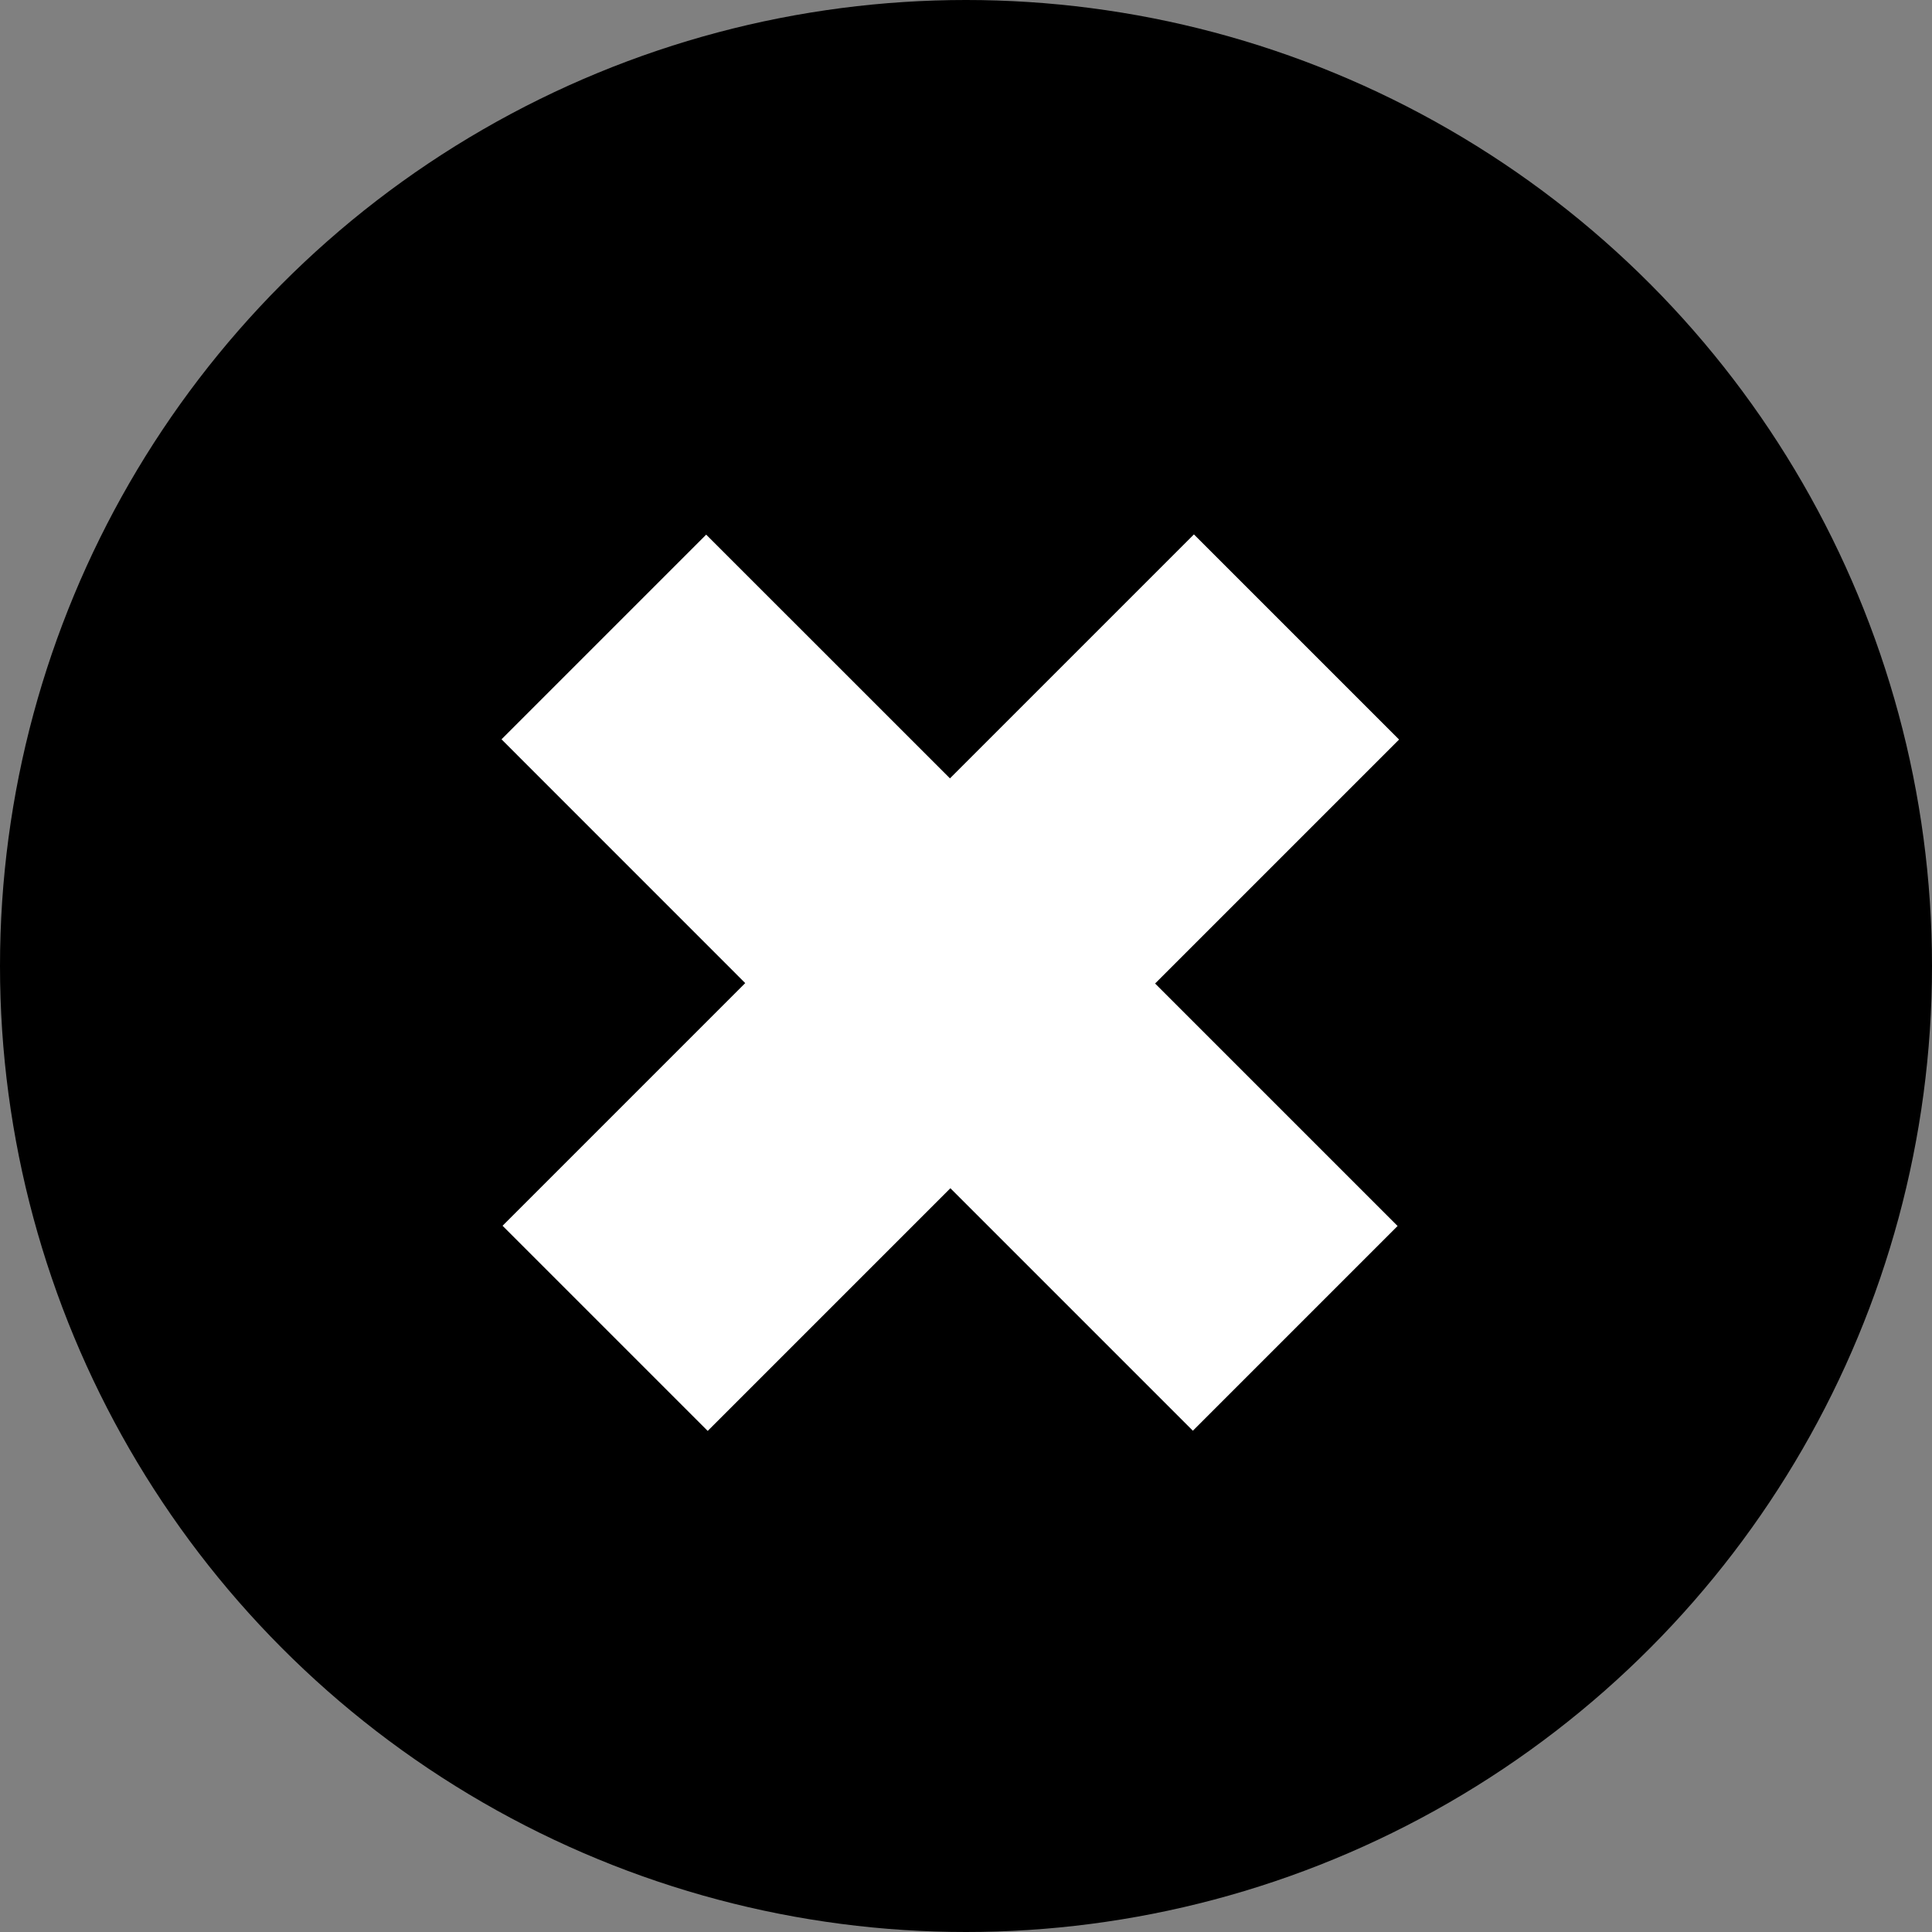 <svg width="33" height="33" viewBox="0 0 33 33" fill="none" xmlns="http://www.w3.org/2000/svg">
<rect x="0" y="0" width="33" height="33" fill="#808080" stroke="none"/>
<circle cx="16.5" cy="16.5" r="16.5" fill="black"/>
<path d="M8.584 20.937L12.729 16.792L8.566 12.628L12.062 9.132L16.226 13.295L20.393 9.128L23.897 12.632L19.73 16.799L23.872 20.941L20.375 24.438L16.233 20.296L12.088 24.441L8.584 20.937Z" fill="white"/>
</svg>
